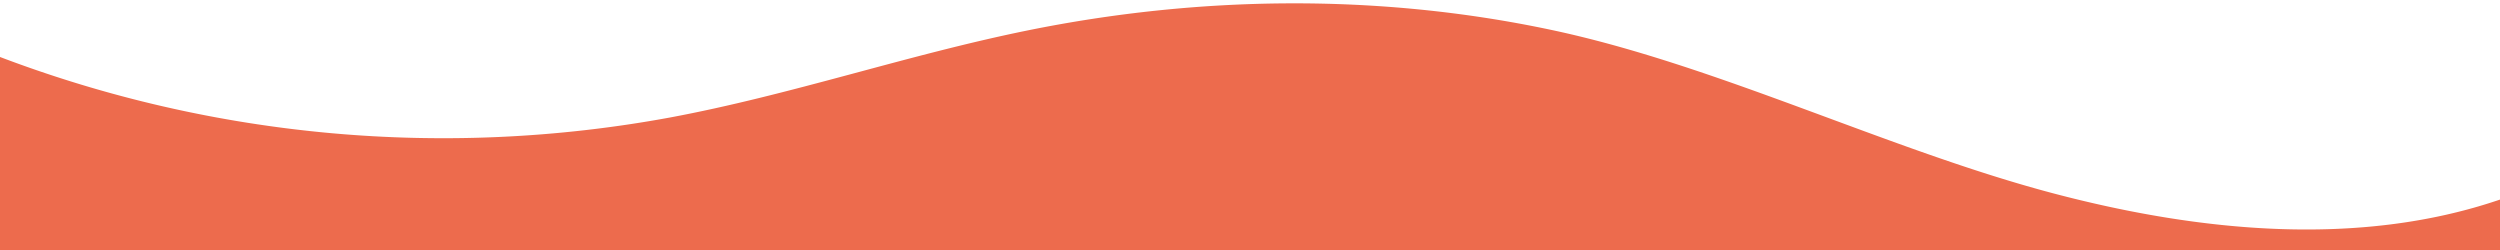<svg  data-name="Layer 1"
    xmlns="http://www.w3.org/2000/svg"
    viewBox="0 0 1200 120" preserveAspectRatio="none" >
    <path  d="M985.66,92.83C906.67,72,823.78,31,743.84,14.19c-82.26-17.34-168.06-16.33-250.45.39-57.84,11.73-114,31.07-172,41.86A600.21,600.21,0,0,1,0,27.35V120H1200V95.8C1132.19,118.92,1055.71,111.31,985.66,92.83Z" class="shape-fill" fill="#ED6B4D" fill-opacity="1"></path></svg>